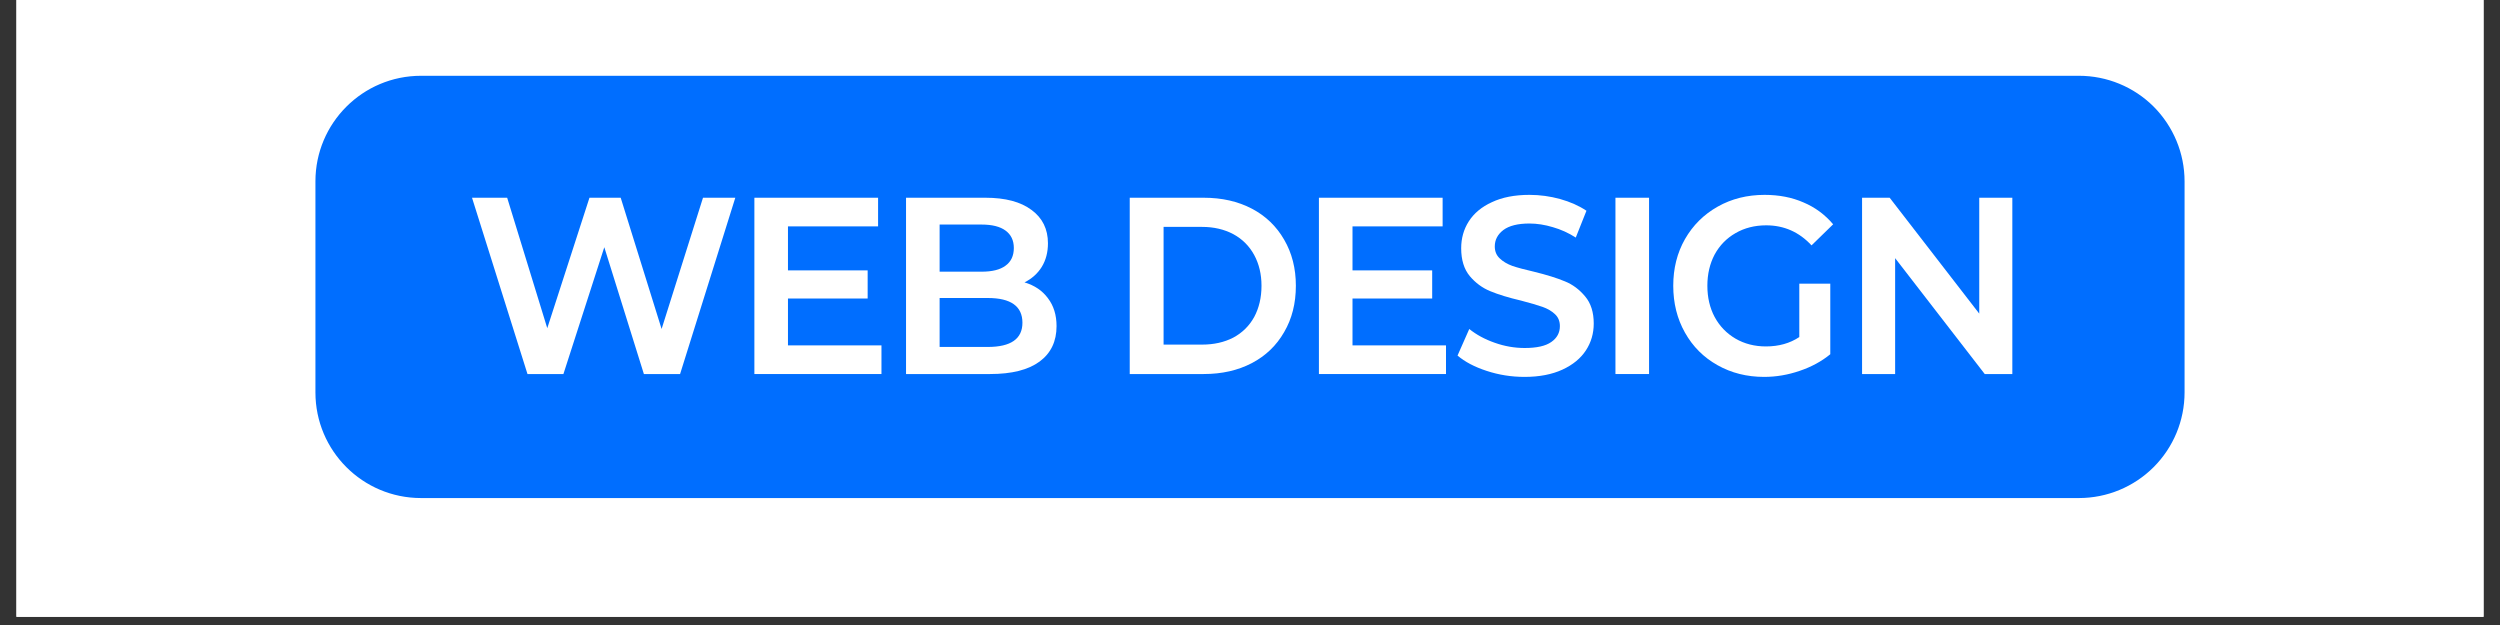 <svg xmlns="http://www.w3.org/2000/svg" xmlns:xlink="http://www.w3.org/1999/xlink" width="200" zoomAndPan="magnify" viewBox="0 0 150 37.5" height="50" preserveAspectRatio="xMidYMid meet" version="1.0"><rect x="0" y="0" width="150" height="37.5" fill="#333333" stroke="none"/><defs><g/><clipPath id="f0e06f87d1"><path d="M 0.988 0 L 149.012 0 L 149.012 37.008 L 0.988 37.008 Z M 0.988 0 " clip-rule="nonzero"/></clipPath></defs><g clip-path="url(#f0e06f87d1)"><path fill="#ffffff" d="M 0.988 0 L 149.012 0 L 149.012 37.008 L 0.988 37.008 Z M 0.988 0 " fill-opacity="1" fill-rule="nonzero"/><path fill="#ffffff" d="M 0.988 0 L 149.012 0 L 149.012 37.008 L 0.988 37.008 Z M 0.988 0 " fill-opacity="1" fill-rule="nonzero"/></g><path fill="#006eff" d="M 25.262 4.547 L 124.738 4.547 C 126.418 4.547 128.031 5.211 129.219 6.398 C 130.406 7.59 131.074 9.199 131.074 10.879 L 131.074 23.547 C 131.074 25.23 130.406 26.84 129.219 28.027 C 128.031 29.215 126.418 29.883 124.738 29.883 L 25.262 29.883 C 21.762 29.883 18.926 27.047 18.926 23.547 L 18.926 10.879 C 18.926 7.383 21.762 4.547 25.262 4.547 Z M 25.262 4.547 " fill-opacity="1" fill-rule="nonzero"/><g fill="#ffffff" fill-opacity="1"><g transform="translate(28.18, 22.442)"><g><path d="M 12.625 0 L 10.453 0 L 8.078 -7.609 L 5.625 0 L 3.469 0 L 0.141 -10.578 L 2.25 -10.578 L 4.656 -2.75 L 7.188 -10.578 L 9.062 -10.578 L 11.516 -2.703 L 14 -10.578 L 15.938 -10.578 Z M 12.625 0 "/></g></g></g><g fill="#ffffff" fill-opacity="1"><g transform="translate(44.247, 22.442)"><g><path d="M 8.641 0 L 1.016 0 L 1.016 -10.578 L 8.438 -10.578 L 8.438 -8.859 L 3.031 -8.859 L 3.031 -6.219 L 7.812 -6.219 L 7.812 -4.531 L 3.031 -4.531 L 3.031 -1.719 L 8.641 -1.719 Z M 8.641 0 "/></g></g></g><g fill="#ffffff" fill-opacity="1"><g transform="translate(53.346, 22.442)"><g><path d="M 8.125 -5.5 C 8.727 -5.32 9.195 -5.004 9.531 -4.547 C 9.875 -4.098 10.047 -3.539 10.047 -2.875 C 10.047 -1.957 9.707 -1.25 9.031 -0.75 C 8.352 -0.25 7.363 0 6.062 0 L 1.016 0 L 1.016 -10.578 L 5.781 -10.578 C 6.977 -10.578 7.898 -10.332 8.547 -9.844 C 9.203 -9.363 9.531 -8.695 9.531 -7.844 C 9.531 -7.301 9.406 -6.828 9.156 -6.422 C 8.906 -6.023 8.562 -5.719 8.125 -5.5 Z M 3.031 -6.141 L 5.547 -6.141 C 6.18 -6.141 6.66 -6.258 6.984 -6.5 C 7.316 -6.738 7.484 -7.094 7.484 -7.562 C 7.484 -8.02 7.316 -8.367 6.984 -8.609 C 6.66 -8.848 6.18 -8.969 5.547 -8.969 L 3.031 -8.969 Z M 5.922 -1.625 C 7.305 -1.625 8 -2.109 8 -3.078 C 8 -4.066 7.305 -4.562 5.922 -4.562 L 3.031 -4.562 L 3.031 -1.625 Z M 5.922 -1.625 "/></g></g></g><g fill="#ffffff" fill-opacity="1"><g transform="translate(63.775, 22.442)"><g/></g></g><g fill="#ffffff" fill-opacity="1"><g transform="translate(66.768, 22.442)"><g><path d="M 5.453 -10.578 C 6.547 -10.578 7.508 -10.359 8.344 -9.922 C 9.176 -9.484 9.82 -8.863 10.281 -8.062 C 10.75 -7.258 10.984 -6.336 10.984 -5.297 C 10.984 -4.242 10.75 -3.316 10.281 -2.516 C 9.82 -1.711 9.176 -1.094 8.344 -0.656 C 7.508 -0.219 6.547 0 5.453 0 L 1.016 0 L 1.016 -10.578 Z M 5.359 -1.766 C 6.066 -1.766 6.691 -1.906 7.234 -2.188 C 7.773 -2.477 8.191 -2.891 8.484 -3.422 C 8.773 -3.961 8.922 -4.586 8.922 -5.297 C 8.922 -5.992 8.773 -6.609 8.484 -7.141 C 8.191 -7.68 7.773 -8.098 7.234 -8.391 C 6.691 -8.68 6.066 -8.828 5.359 -8.828 L 3.047 -8.828 L 3.047 -1.766 Z M 5.359 -1.766 "/></g></g></g><g fill="#ffffff" fill-opacity="1"><g transform="translate(78.119, 22.442)"><g><path d="M 8.641 0 L 1.016 0 L 1.016 -10.578 L 8.438 -10.578 L 8.438 -8.859 L 3.031 -8.859 L 3.031 -6.219 L 7.812 -6.219 L 7.812 -4.531 L 3.031 -4.531 L 3.031 -1.719 L 8.641 -1.719 Z M 8.641 0 "/></g></g></g><g fill="#ffffff" fill-opacity="1"><g transform="translate(87.218, 22.442)"><g><path d="M 4.25 0.172 C 3.469 0.172 2.711 0.051 1.984 -0.188 C 1.254 -0.426 0.672 -0.734 0.234 -1.109 L 0.938 -2.703 C 1.363 -2.359 1.875 -2.082 2.469 -1.875 C 3.062 -1.664 3.66 -1.562 4.266 -1.562 C 4.984 -1.562 5.516 -1.68 5.859 -1.922 C 6.203 -2.16 6.375 -2.477 6.375 -2.875 C 6.375 -3.176 6.273 -3.414 6.078 -3.594 C 5.879 -3.781 5.629 -3.926 5.328 -4.031 C 5.035 -4.133 4.609 -4.258 4.047 -4.406 C 3.297 -4.582 2.68 -4.77 2.203 -4.969 C 1.723 -5.164 1.312 -5.469 0.969 -5.875 C 0.625 -6.289 0.453 -6.848 0.453 -7.547 C 0.453 -8.141 0.602 -8.676 0.906 -9.156 C 1.219 -9.645 1.68 -10.031 2.297 -10.312 C 2.91 -10.602 3.66 -10.75 4.547 -10.75 C 5.18 -10.75 5.797 -10.664 6.391 -10.5 C 6.992 -10.332 7.52 -10.098 7.969 -9.797 L 7.328 -8.188 C 6.891 -8.469 6.43 -8.676 5.953 -8.812 C 5.473 -8.957 5.004 -9.031 4.547 -9.031 C 3.848 -9.031 3.328 -8.898 2.984 -8.641 C 2.641 -8.379 2.469 -8.051 2.469 -7.656 C 2.469 -7.363 2.566 -7.125 2.766 -6.938 C 2.961 -6.75 3.219 -6.598 3.531 -6.484 C 3.844 -6.379 4.27 -6.266 4.812 -6.141 C 5.582 -5.953 6.203 -5.758 6.672 -5.562 C 7.141 -5.375 7.547 -5.07 7.891 -4.656 C 8.234 -4.25 8.406 -3.707 8.406 -3.031 C 8.406 -2.438 8.25 -1.898 7.938 -1.422 C 7.625 -0.941 7.156 -0.555 6.531 -0.266 C 5.906 0.023 5.145 0.172 4.25 0.172 Z M 4.25 0.172 "/></g></g></g><g fill="#ffffff" fill-opacity="1"><g transform="translate(95.849, 22.442)"><g><path d="M 3.094 -10.578 L 3.094 0 L 1.078 0 L 1.078 -10.578 Z M 3.094 -10.578 "/></g></g></g><g fill="#ffffff" fill-opacity="1"><g transform="translate(100.02, 22.442)"><g><path d="M 9.797 -5.422 L 9.797 -1.188 C 9.273 -0.758 8.66 -0.426 7.953 -0.188 C 7.254 0.051 6.547 0.172 5.828 0.172 C 4.797 0.172 3.863 -0.062 3.031 -0.531 C 2.195 -1 1.547 -1.648 1.078 -2.484 C 0.609 -3.316 0.375 -4.254 0.375 -5.297 C 0.375 -6.336 0.609 -7.27 1.078 -8.094 C 1.555 -8.926 2.211 -9.578 3.047 -10.047 C 3.879 -10.516 4.816 -10.75 5.859 -10.75 C 6.723 -10.75 7.5 -10.598 8.188 -10.297 C 8.883 -10.004 9.477 -9.566 9.969 -8.984 L 8.672 -7.719 C 7.93 -8.52 7.023 -8.922 5.953 -8.922 C 5.266 -8.922 4.648 -8.766 4.109 -8.453 C 3.578 -8.148 3.16 -7.723 2.859 -7.172 C 2.566 -6.617 2.422 -5.992 2.422 -5.297 C 2.422 -4.598 2.566 -3.973 2.859 -3.422 C 3.16 -2.867 3.578 -2.438 4.109 -2.125 C 4.648 -1.812 5.258 -1.656 5.938 -1.656 C 6.707 -1.656 7.375 -1.844 7.938 -2.219 L 7.938 -5.422 Z M 9.797 -5.422 "/></g></g></g><g fill="#ffffff" fill-opacity="1"><g transform="translate(110.646, 22.442)"><g><path d="M 10.094 0 L 8.438 0 L 3.062 -6.953 L 3.062 0 L 1.078 0 L 1.078 -10.578 L 2.734 -10.578 L 8.109 -3.625 L 8.109 -10.578 L 10.094 -10.578 Z M 10.094 0 "/></g></g></g></svg>